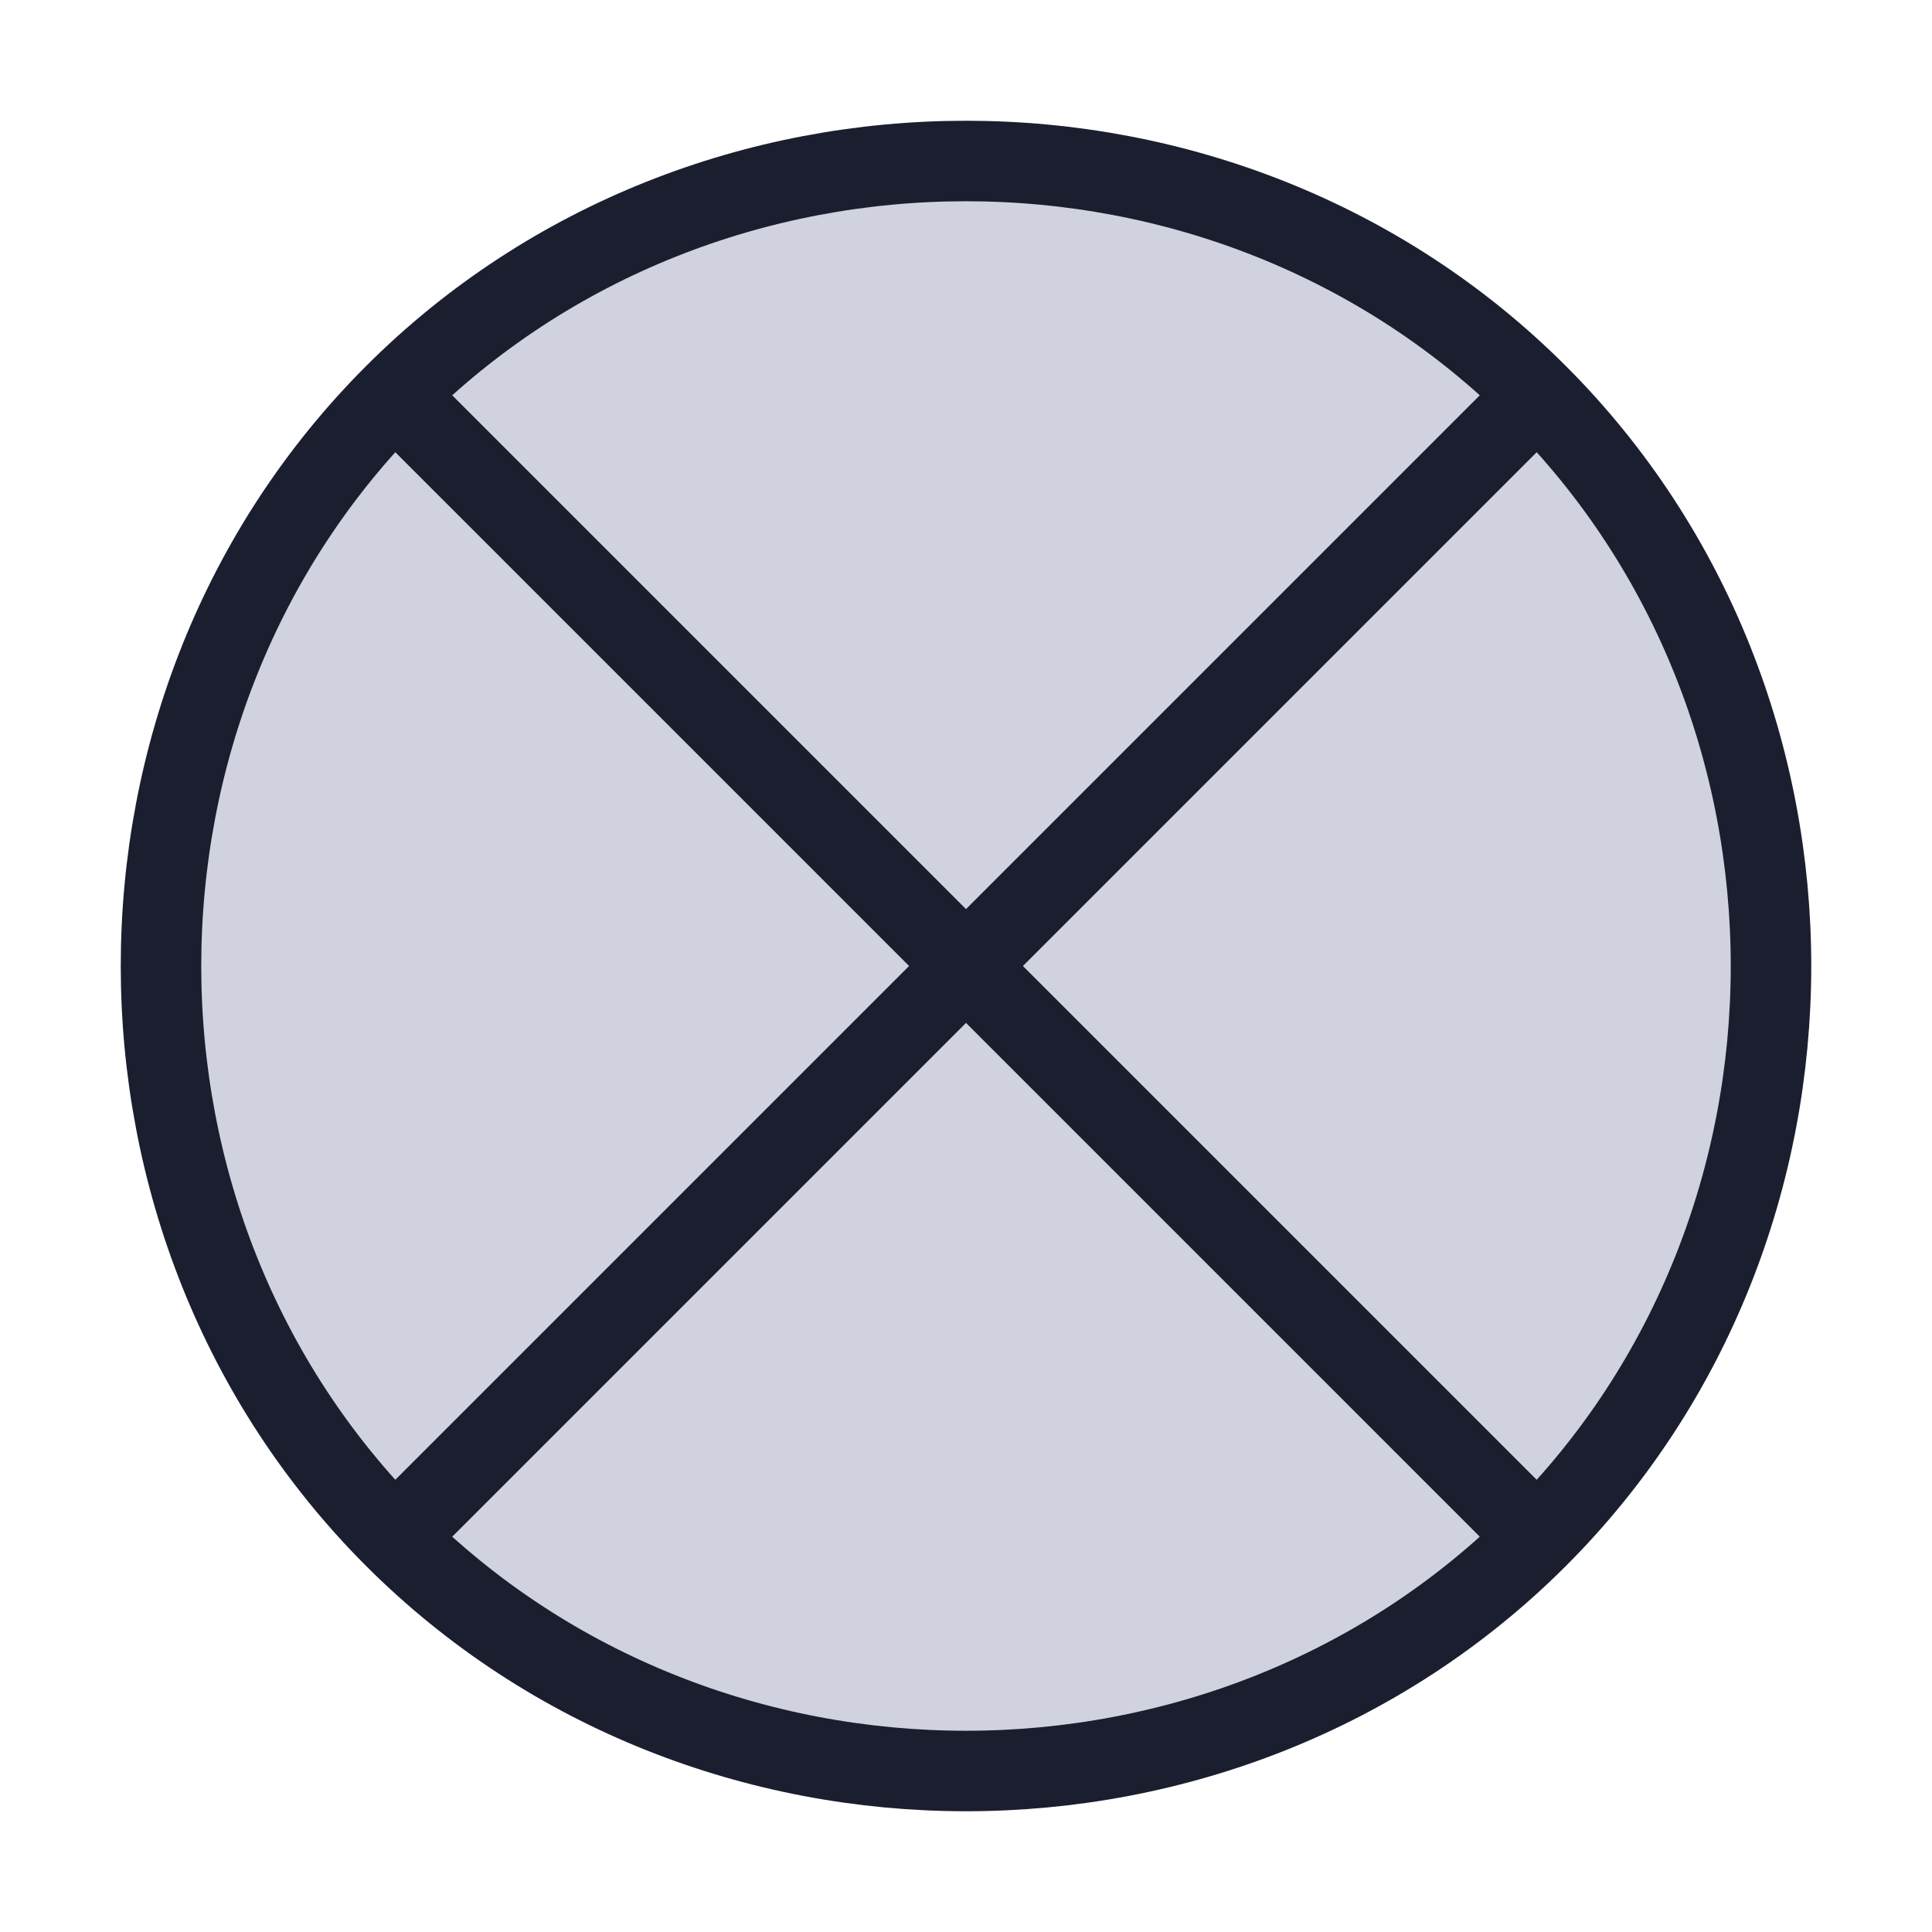 <svg width="48" height="48" viewBox="0 0 48 48" fill="none" xmlns="http://www.w3.org/2000/svg">
  <path d="M38.198 9.802C45.934 17.537 45.934 30.463 38.198 38.198C30.463 45.934 17.537 45.934 9.802 38.198C2.066 30.463 2.066 17.537 9.802 9.802C17.537 2.066 30.463 2.066 38.198 9.802Z" fill="#D0D2E0" class="icon-fill" />
  <path d="M24 24L38.198 9.802M24 24L9.802 9.802M24 24L38.198 38.198M24 24L9.802 38.198M38.198 9.802C45.934 17.537 45.934 30.463 38.198 38.198M38.198 9.802C30.463 2.066 17.537 2.066 9.802 9.802M9.802 9.802C2.066 17.537 2.066 30.463 9.802 38.198M38.198 38.198C30.463 45.934 17.537 45.934 9.802 38.198" stroke="#1B1E2E" class="icon-stroke" stroke-width="2" />
</svg>
